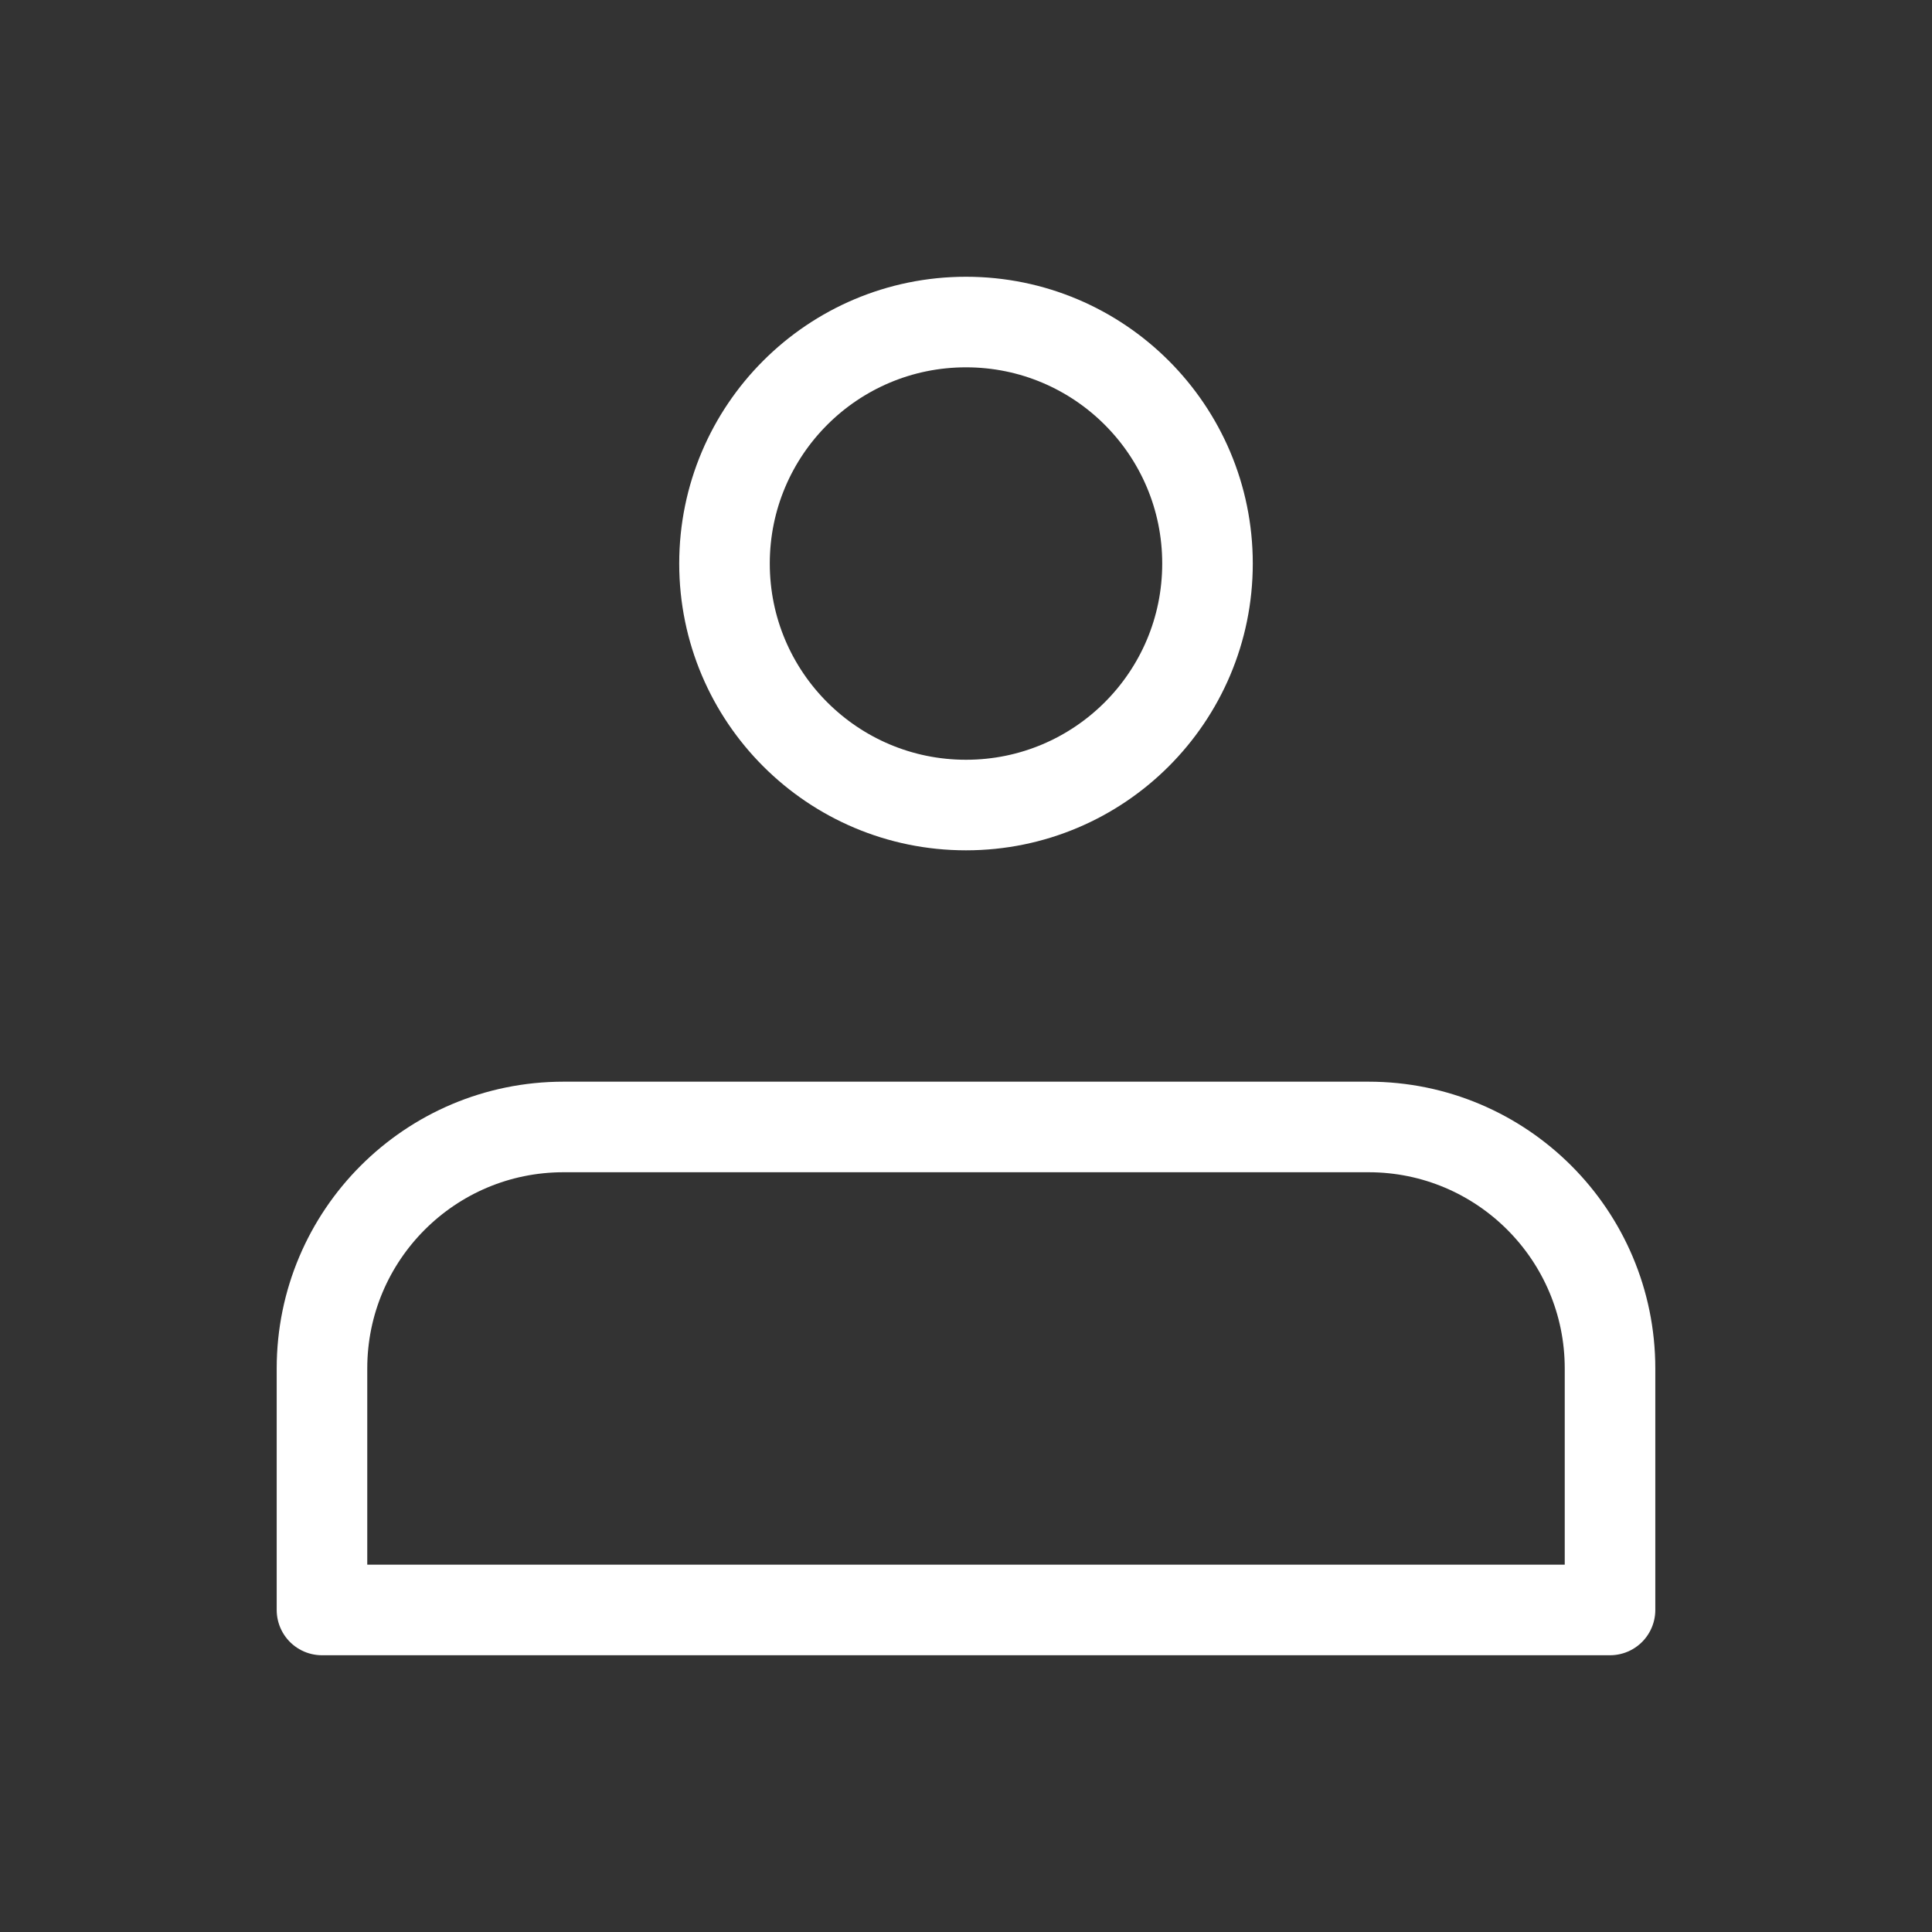 <svg width="32" height="32" viewBox="0 0 32 32" fill="none" xmlns="http://www.w3.org/2000/svg">
<rect x="0" y="0" width="32" height="32" fill="#333333" stroke="none"/>
<ellipse cx="16" cy="9.334" rx="4" ry="4" stroke="white" stroke-width="1.5"/>
<path d="M5.333 22.666C5.333 20.457 7.124 18.666 9.334 18.666H22.667C24.876 18.666 26.667 20.457 26.667 22.666V26.666H5.333V22.666Z" stroke="white" stroke-width="1.5" stroke-linejoin="round"/>
</svg>

